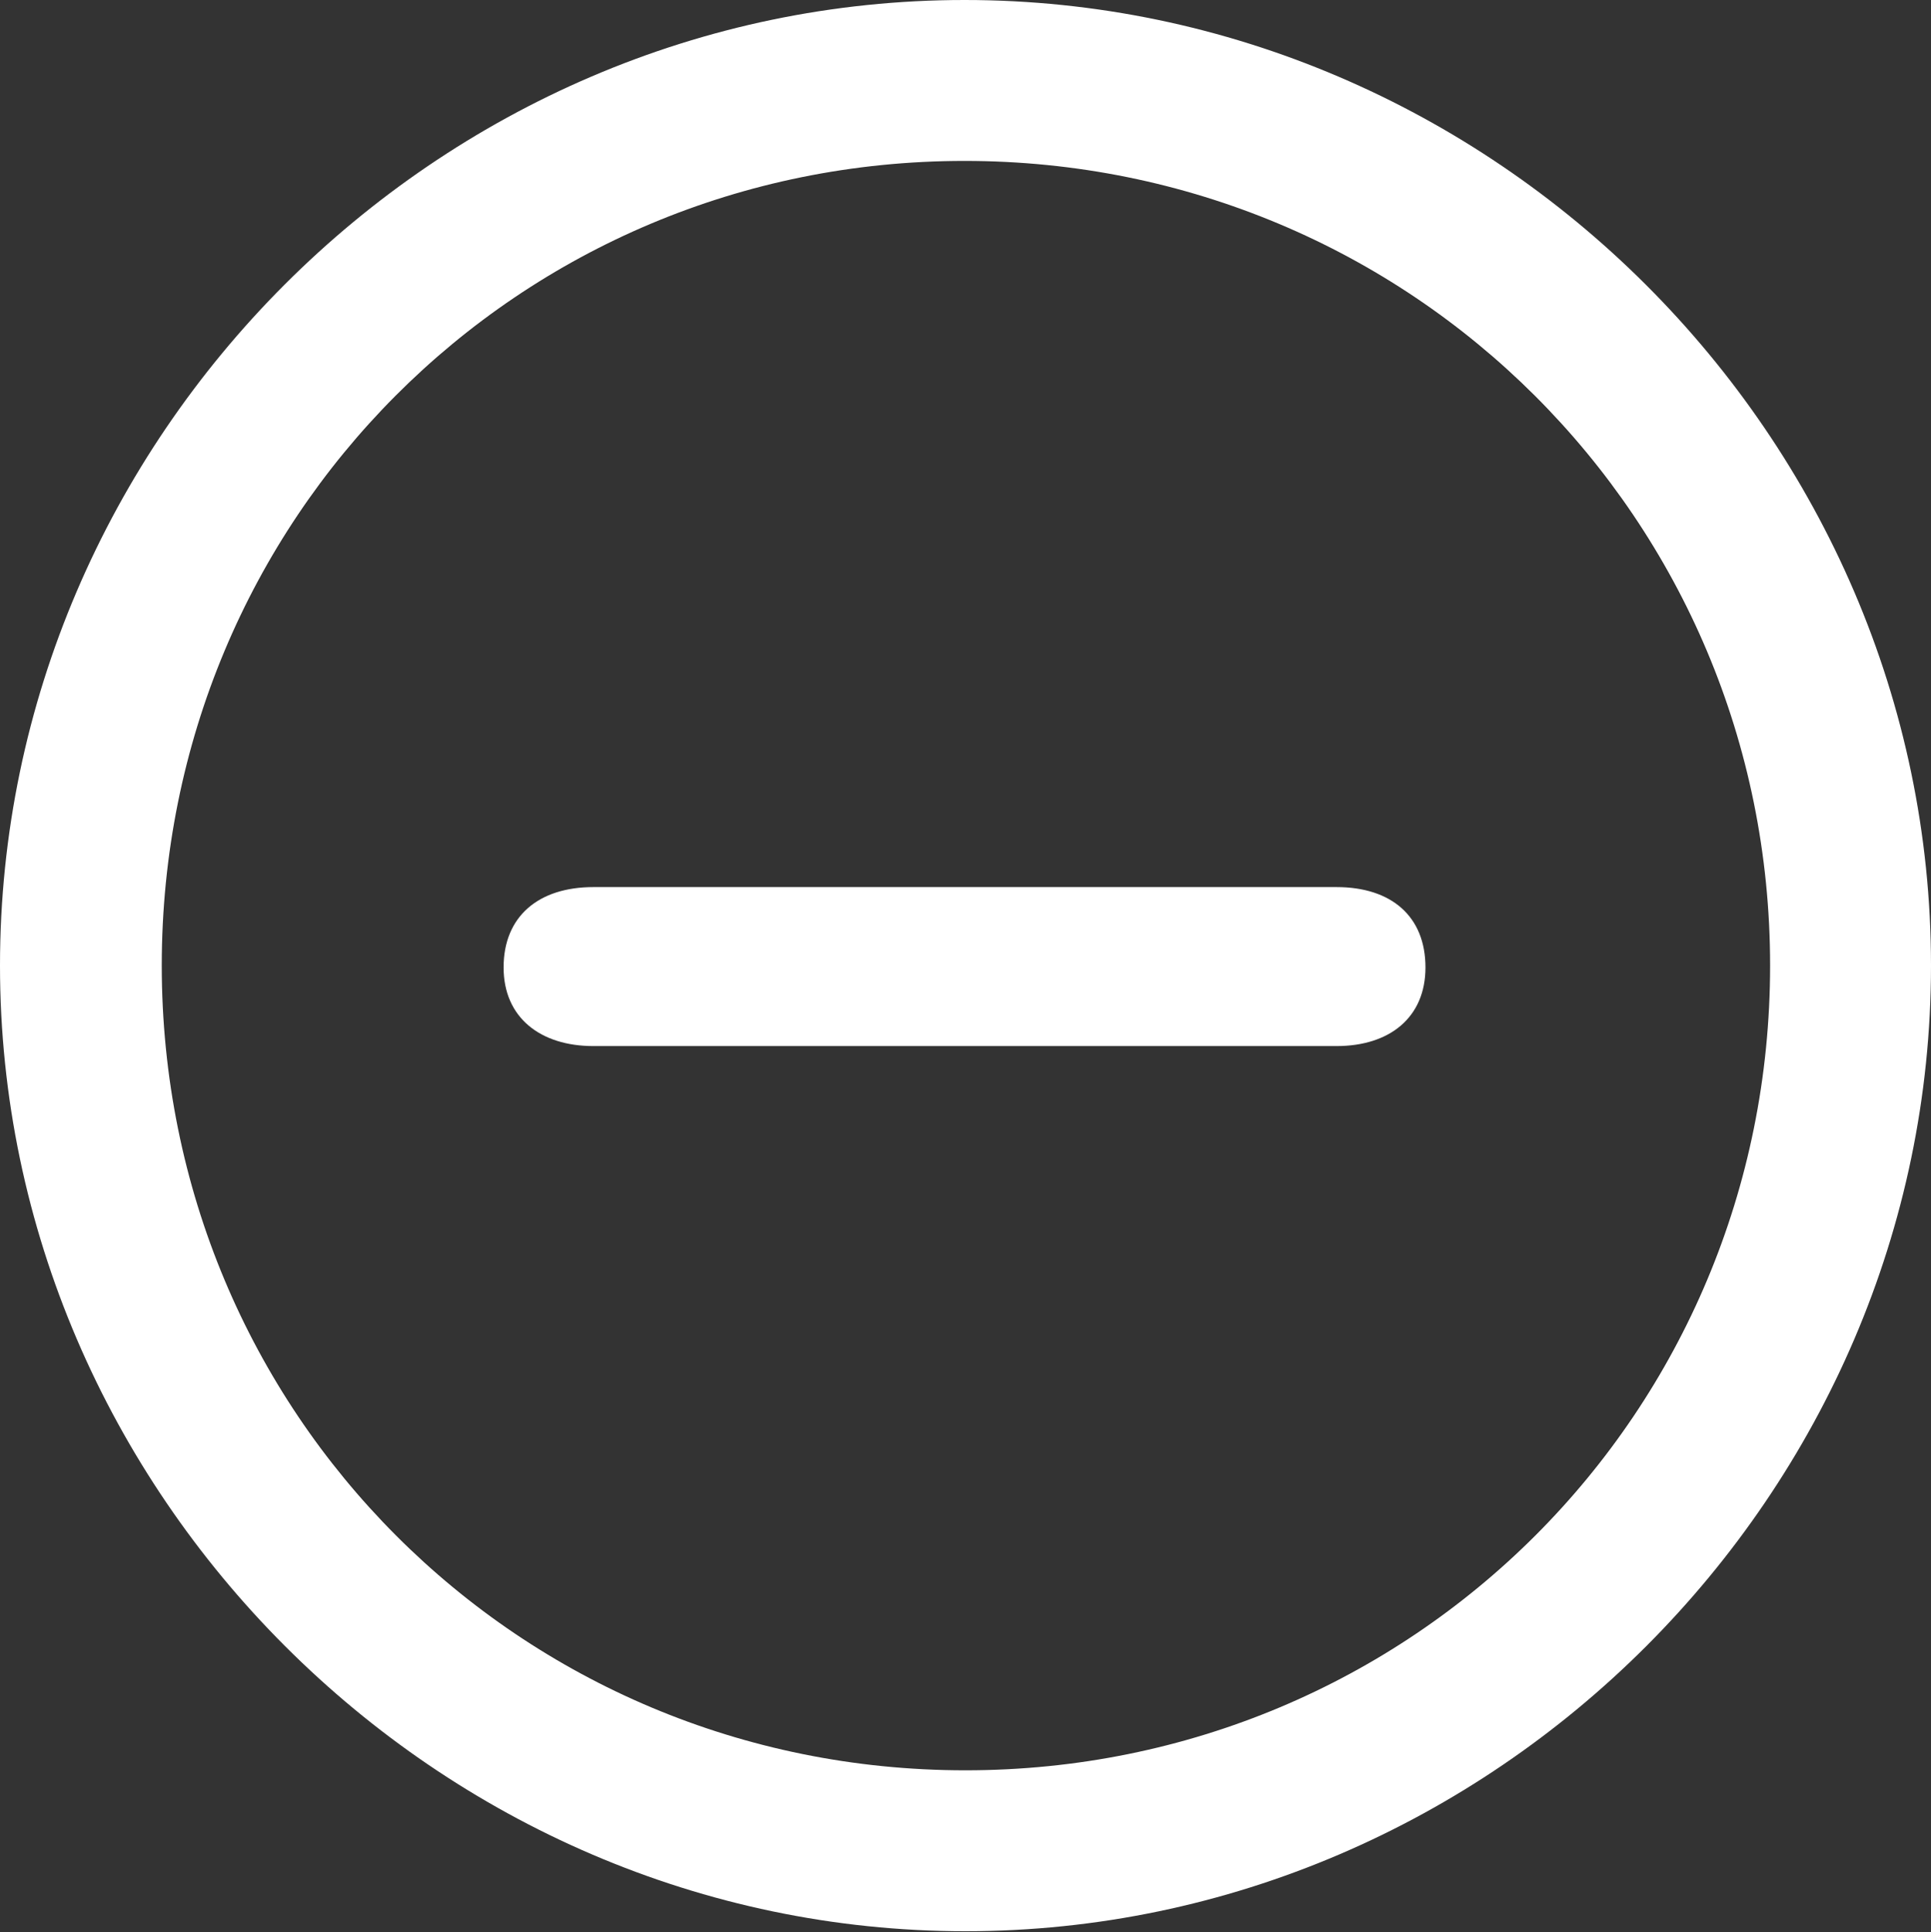 <?xml version="1.0" encoding="UTF-8"?>
<!--Generator: Apple Native CoreSVG 175.5-->
<!DOCTYPE svg
PUBLIC "-//W3C//DTD SVG 1.1//EN"
       "http://www.w3.org/Graphics/SVG/1.1/DTD/svg11.dtd">
<svg version="1.1" xmlns="http://www.w3.org/2000/svg" xmlns:xlink="http://www.w3.org/1999/xlink" width="8.965" height="8.969">
 <rect width="100%" height="100%" fill="#333333" stroke="none"/>
 <g>
  <rect height="8.969" opacity="0" width="8.965" x="0" y="0"/>
  <path d="M4.482 8.965C6.935 8.965 8.965 6.93 8.965 4.482C8.965 2.03 6.93 0 4.478 0C2.03 0 0 2.03 0 4.482C0 6.93 2.035 8.965 4.482 8.965ZM4.482 8.218C2.408 8.218 0.751 6.557 0.751 4.482C0.751 2.408 2.404 0.747 4.478 0.747C6.552 0.747 8.218 2.408 8.218 4.482C8.218 6.557 6.557 8.218 4.482 8.218ZM2.755 4.856L6.205 4.856C6.451 4.856 6.618 4.724 6.618 4.491C6.618 4.254 6.46 4.118 6.205 4.118L2.755 4.118C2.5 4.118 2.338 4.254 2.338 4.491C2.338 4.724 2.509 4.856 2.755 4.856Z" fill="#ffffff"/>
 </g>
</svg>

